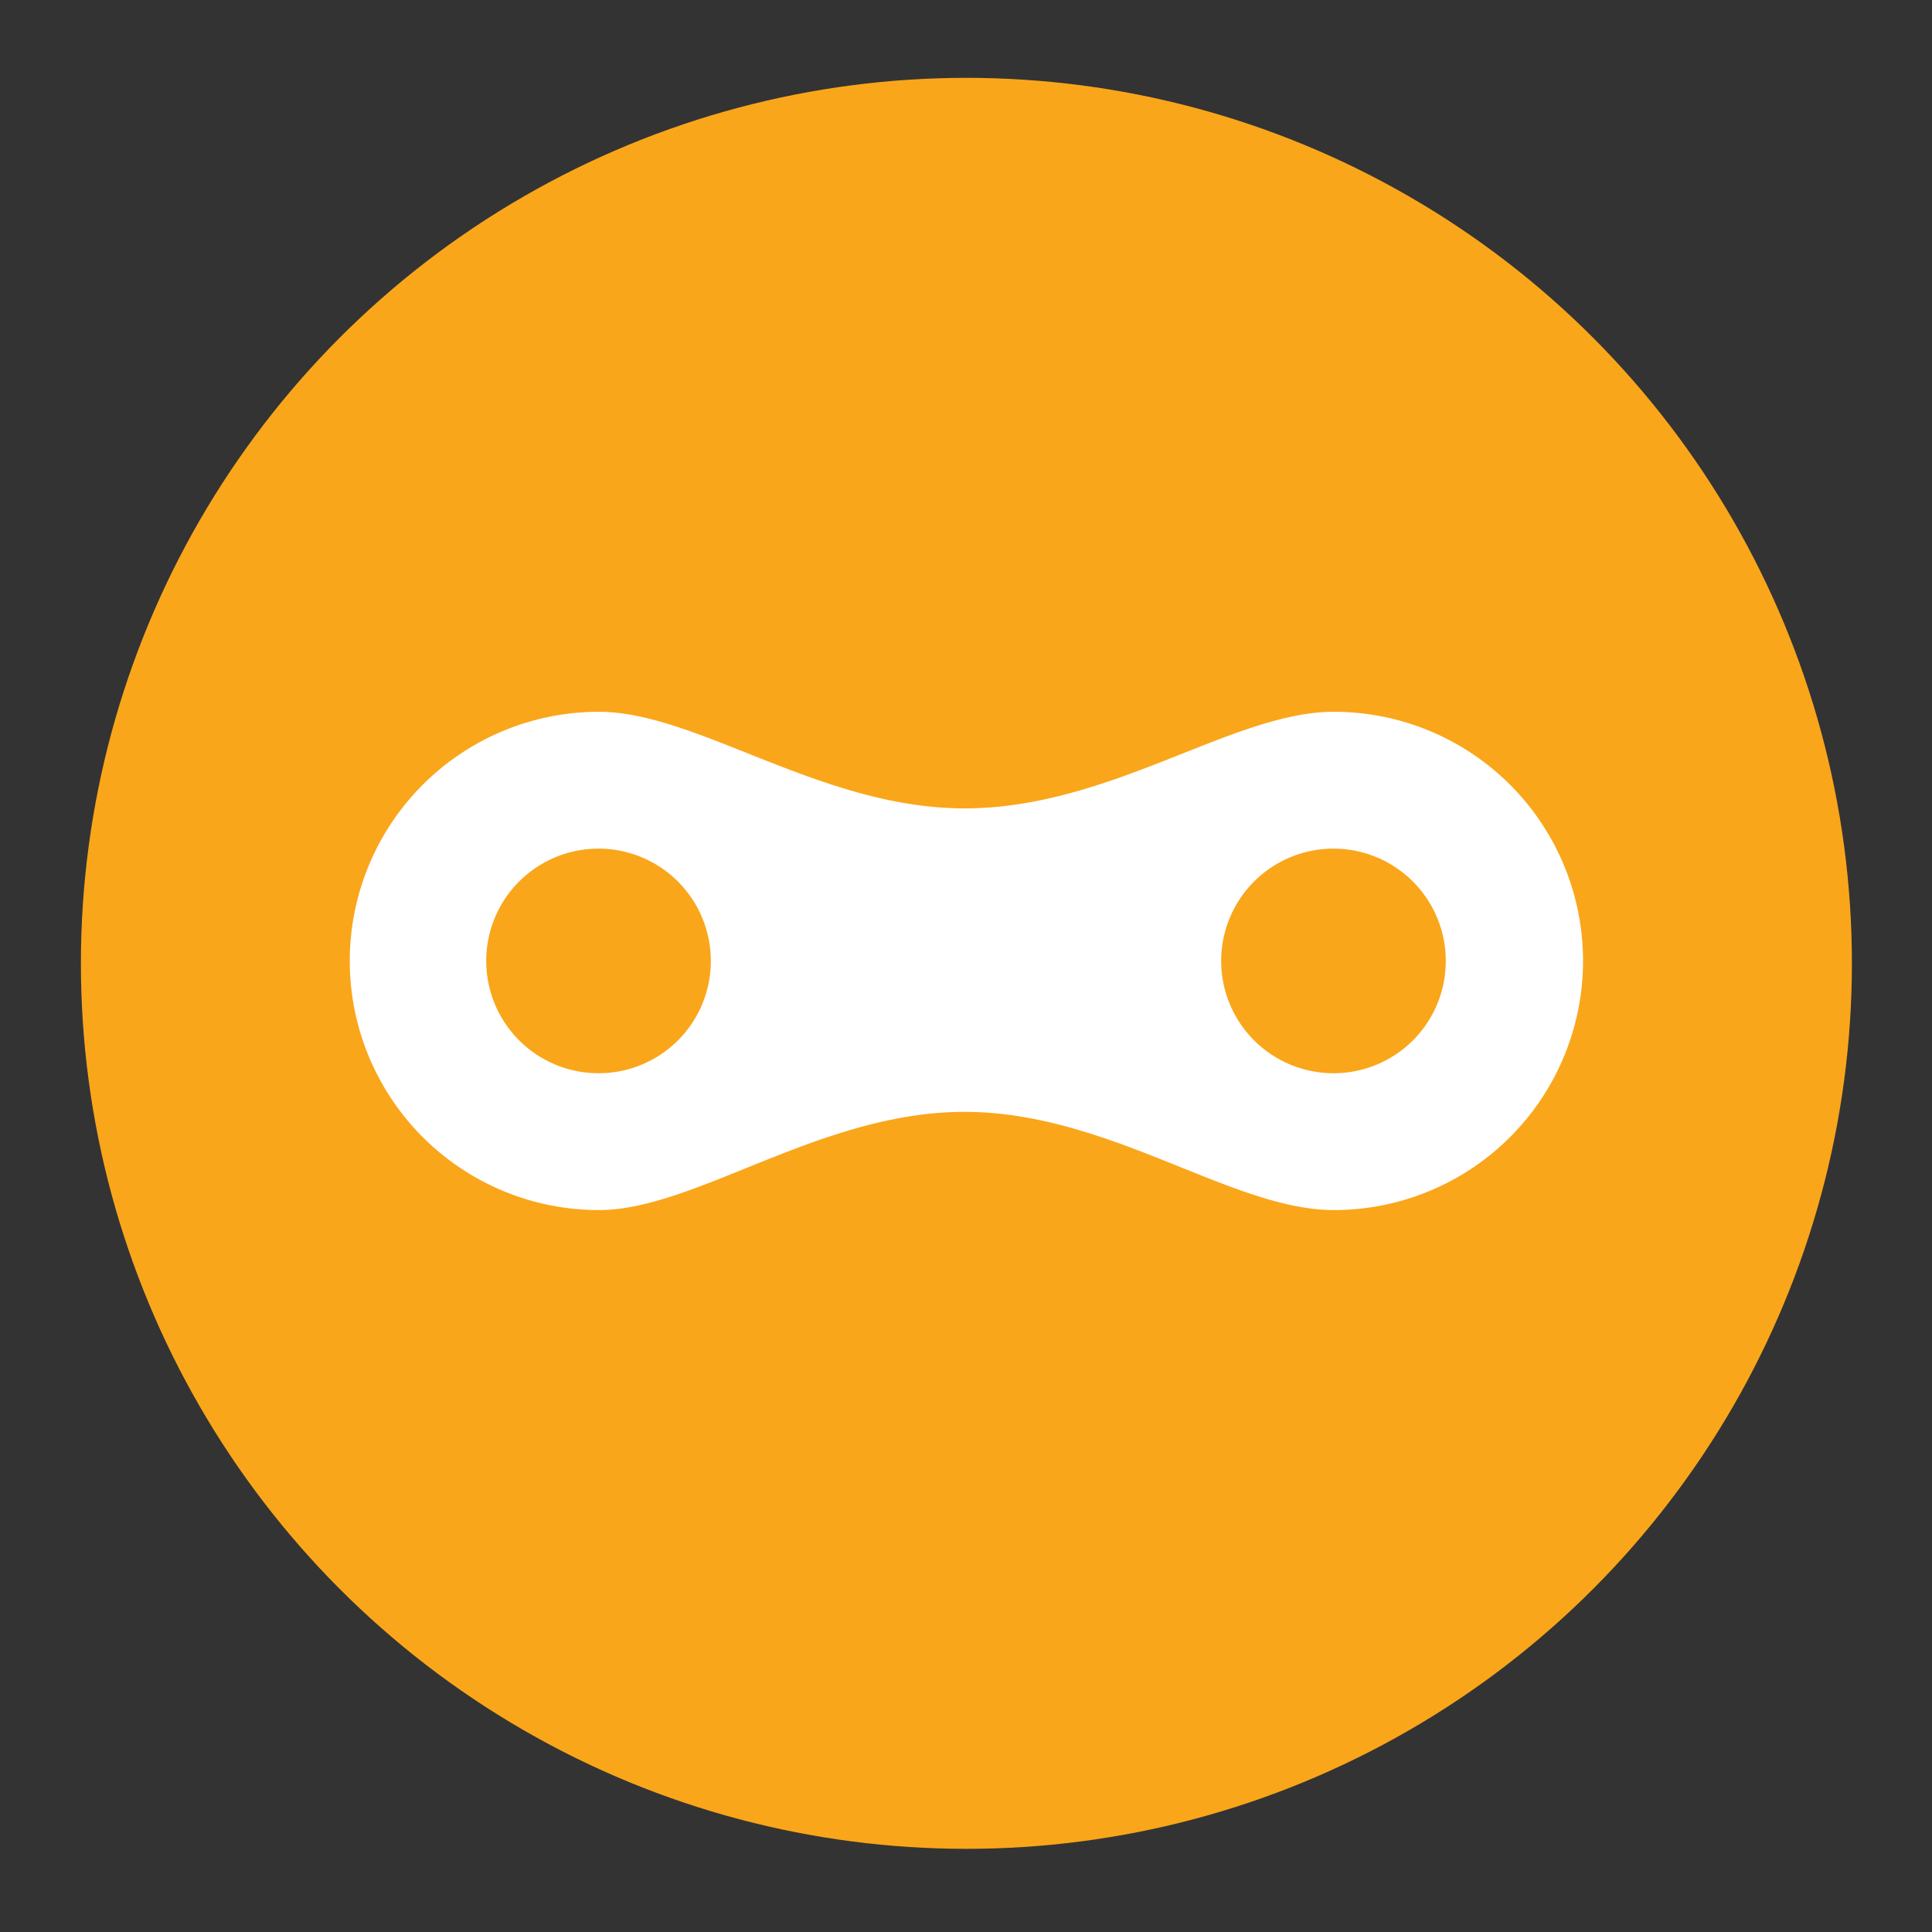 <svg xmlns="http://www.w3.org/2000/svg" viewBox="0 0 24 24"><rect x="0" y="0" width="24" height="24" fill="#333333" stroke="none"/><defs><style>.cls-1{fill:#faa61a;}.cls-2{fill:#fff;}.cls-3{fill:none;}</style></defs><title>261_chain_link</title><g id="Layer_2" data-name="Layer 2"><g id="Layer_1-2" data-name="Layer 1"><circle class="cls-1" cx="12.005" cy="11.967" r="11"/><path class="cls-2" d="M16.57,8.842c-1.26,0-2.77,1.2-4.59,1.2-1.78,0-3.32-1.2-4.54-1.2a3.095,3.095,0,0,0,0,6.19c1.2,0,2.75-1.22,4.54-1.22,1.8,0,3.32,1.22,4.59,1.22a3.095,3.095,0,0,0,0-6.19Zm-9.13,4.49a1.395,1.395,0,1,1,1.39-1.39A1.393,1.393,0,0,1,7.44,13.332Zm9.13,0a1.395,1.395,0,1,1,1.39-1.39A1.393,1.393,0,0,1,16.57,13.332Z"/><rect class="cls-3" width="24" height="24"/></g></g></svg>